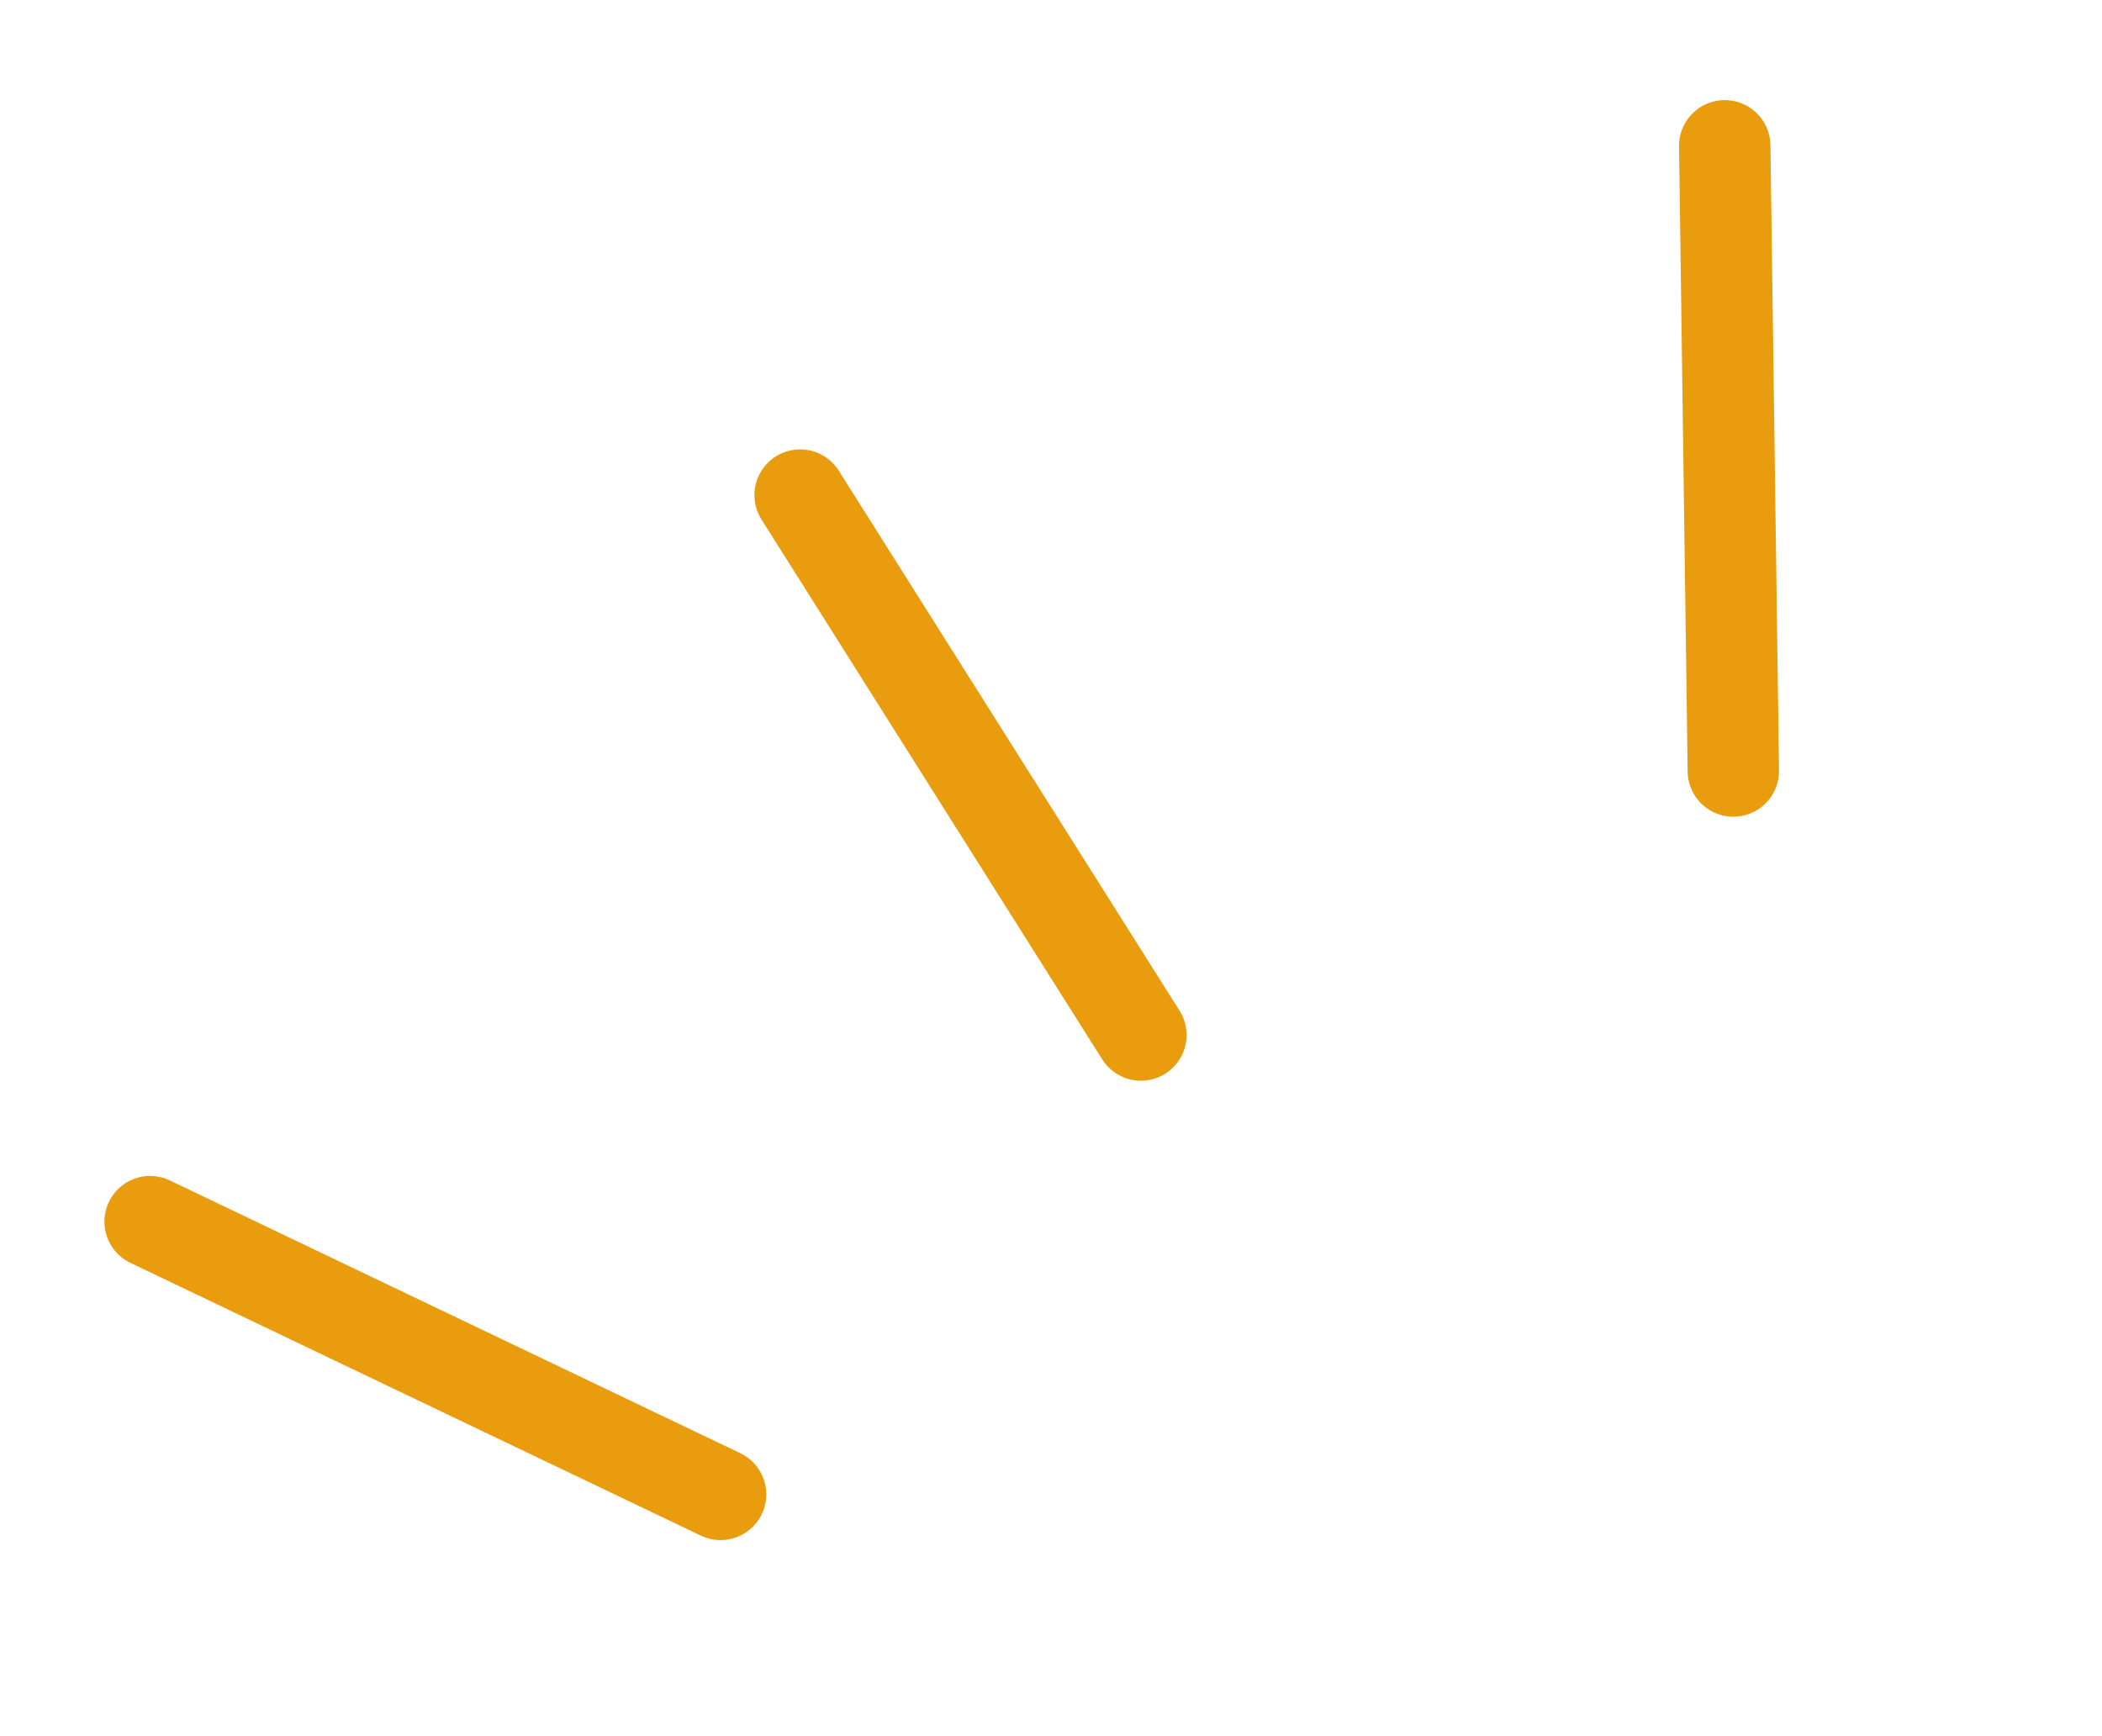 <svg width="46" height="38" viewBox="0 0 46 38" fill="none" xmlns="http://www.w3.org/2000/svg">
<path d="M3.285 26.738L15.769 32.708" stroke="#E99C0E" stroke-width="2" stroke-linecap="round"/>
<path d="M17.51 10.836L24.967 22.654" stroke="#E99C0E" stroke-width="2" stroke-linecap="round"/>
<path d="M37.744 3.191L37.932 16.875" stroke="#E99C0E" stroke-width="2" stroke-linecap="round"/>
</svg>
